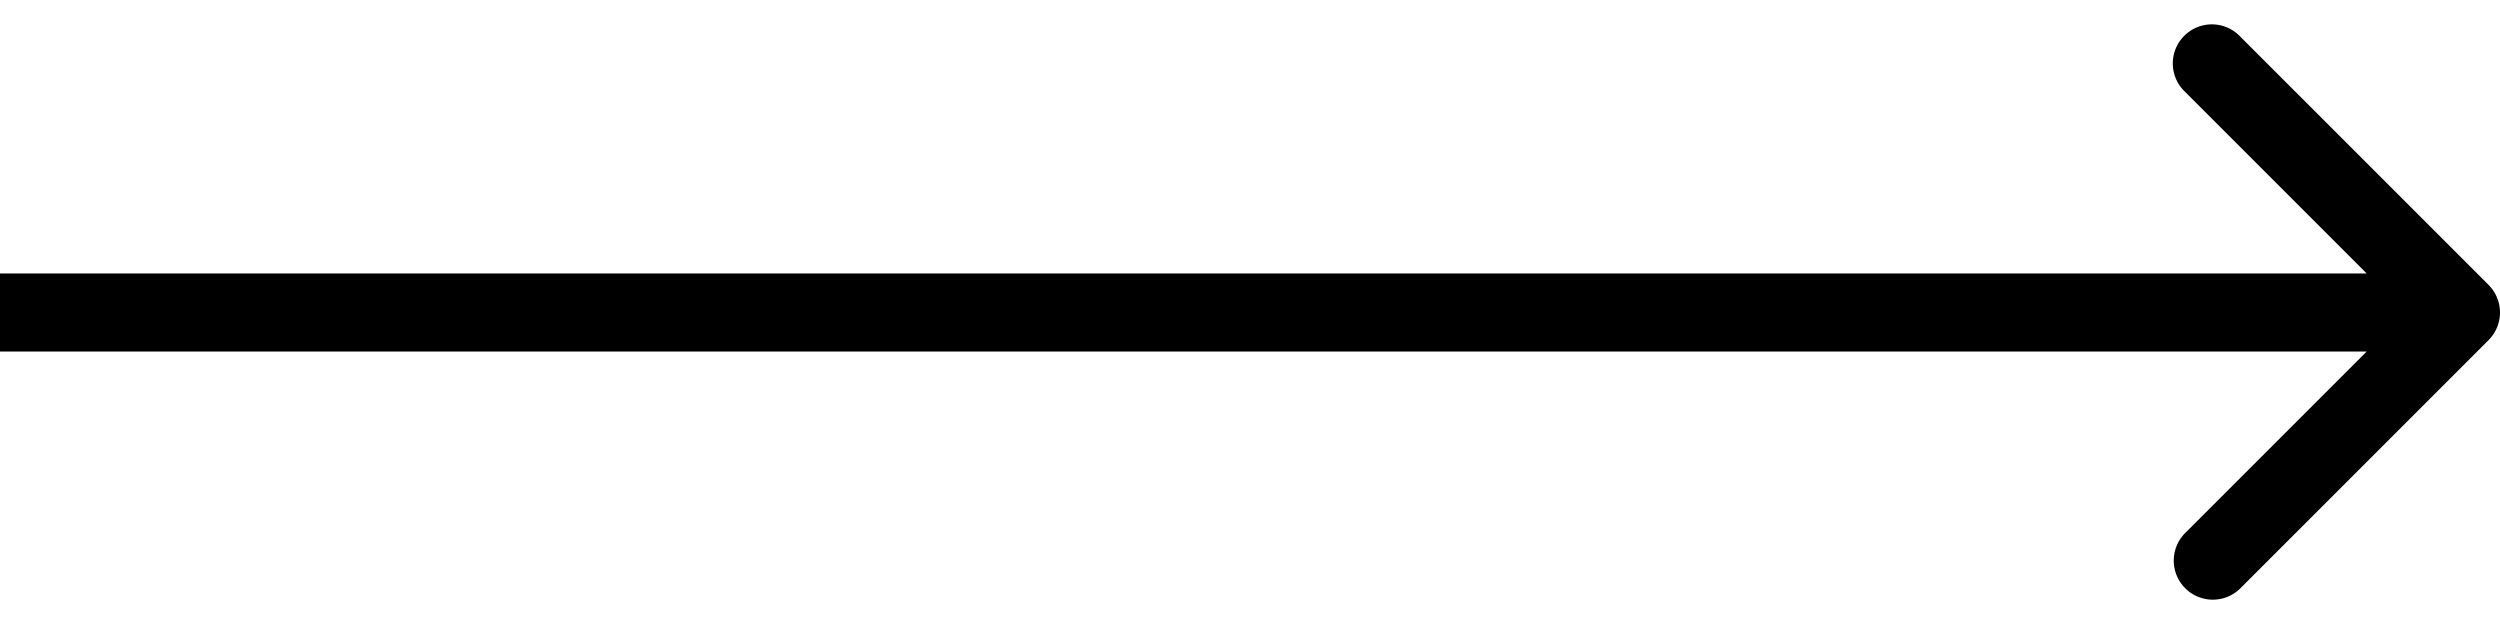 <svg width="64" height="16" viewBox="0 0 64 16" fill="none" xmlns="http://www.w3.org/2000/svg"><path d="M63.707 8.707a1 1 0 000-1.414L57.343.929a1 1 0 10-1.414 1.414L61.586 8l-5.657 5.657a1 1 0 001.414 1.414l6.364-6.364zM0 9h63V7H0v2z" fill="#000"/></svg>